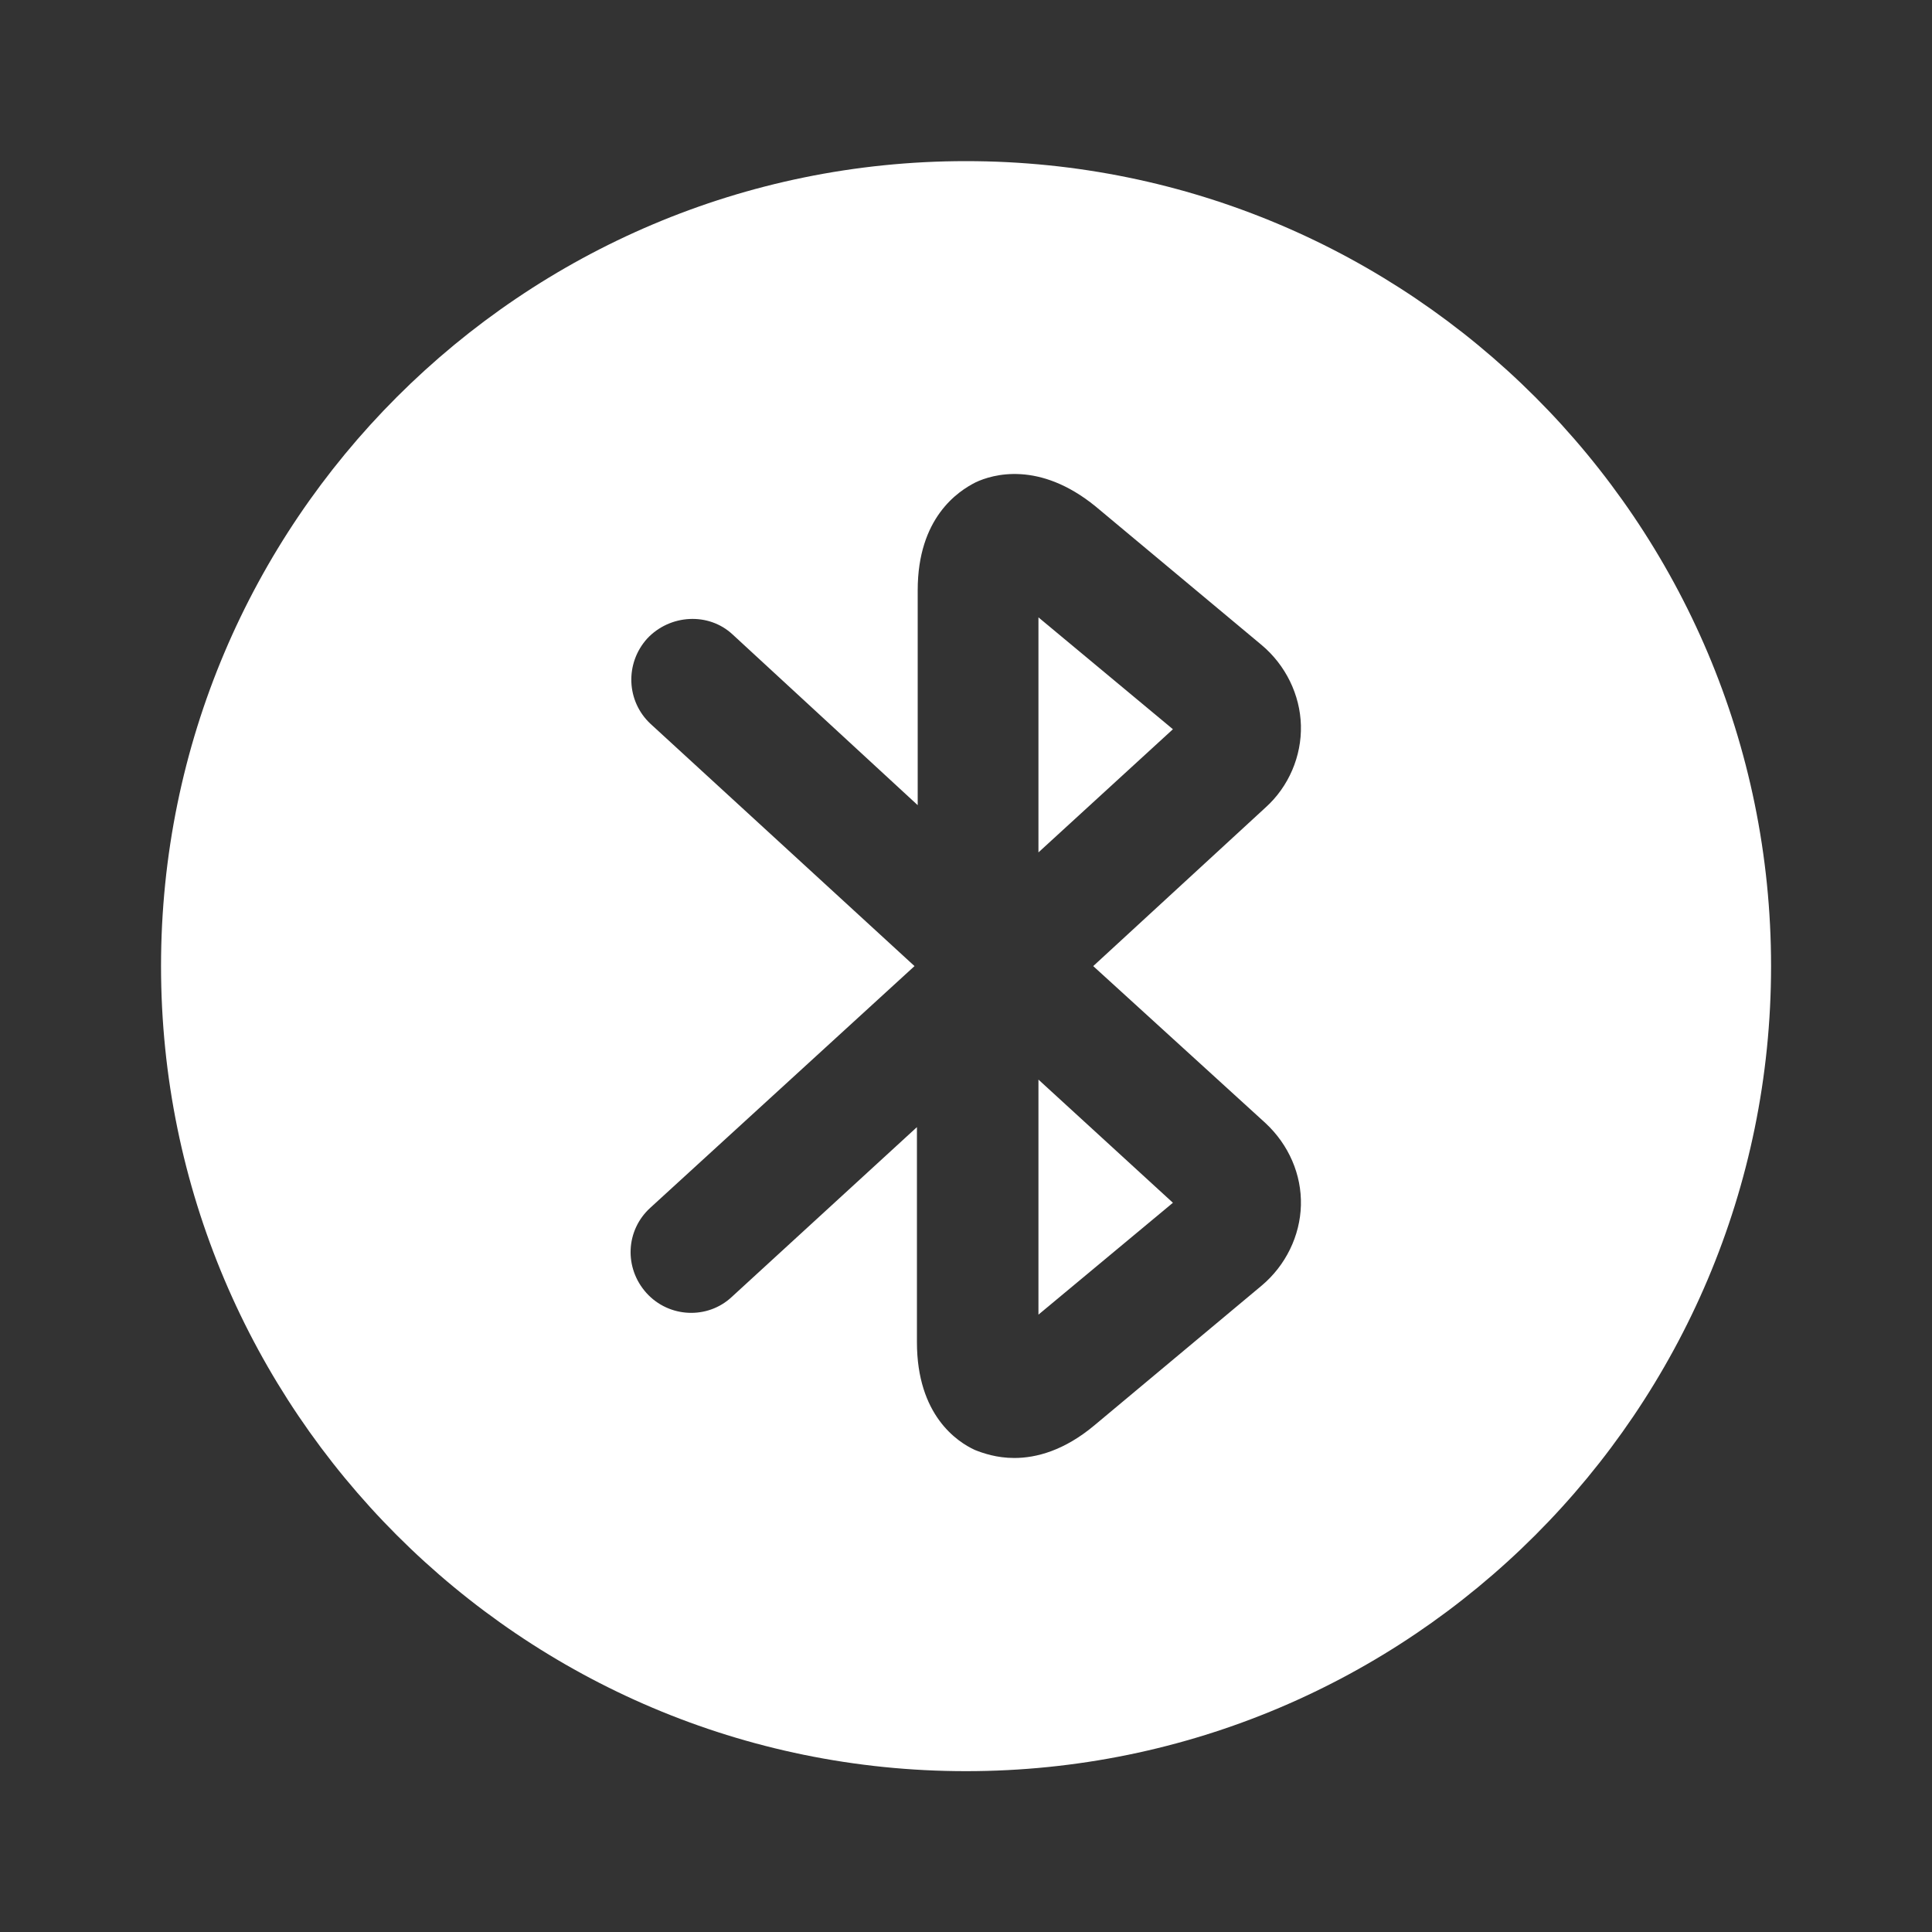 <svg width="20" height="20" viewBox="0 0 20 20" fill="none" xmlns="http://www.w3.org/2000/svg">
<rect x="0" y="0" width="20" height="20" fill="#333333" stroke="none"/>
<path d="M10.75 8.824L12.142 7.549L10.75 6.391V8.824Z" fill="white"/>
<path d="M10.75 13.609L12.142 12.451L10.75 11.176V13.609Z" fill="white"/>
<path d="M10 1.668C5.4 1.668 1.667 5.401 1.667 10.001C1.667 14.601 5.4 18.335 10 18.335C14.6 18.335 18.334 14.601 18.334 10.001C18.334 5.401 14.6 1.668 10 1.668ZM13.1 11.626C13.342 11.851 13.475 12.16 13.467 12.476C13.459 12.793 13.309 13.101 13.059 13.31L11.334 14.751C11.017 15.018 10.725 15.093 10.5 15.093C10.317 15.093 10.175 15.043 10.092 15.01C9.909 14.926 9.492 14.651 9.492 13.893V11.668L7.575 13.426C7.325 13.66 6.925 13.643 6.692 13.385C6.459 13.126 6.475 12.735 6.734 12.501L9.467 10.001L6.734 7.493C6.484 7.26 6.467 6.868 6.7 6.61C6.934 6.36 7.334 6.335 7.584 6.568L9.5 8.335V6.11C9.5 5.36 9.917 5.085 10.1 4.993C10.275 4.91 10.759 4.768 11.342 5.243L13.059 6.676C13.309 6.885 13.459 7.193 13.467 7.51C13.475 7.826 13.342 8.143 13.1 8.36L11.317 10.001L13.1 11.626Z" fill="white"/>
</svg>

